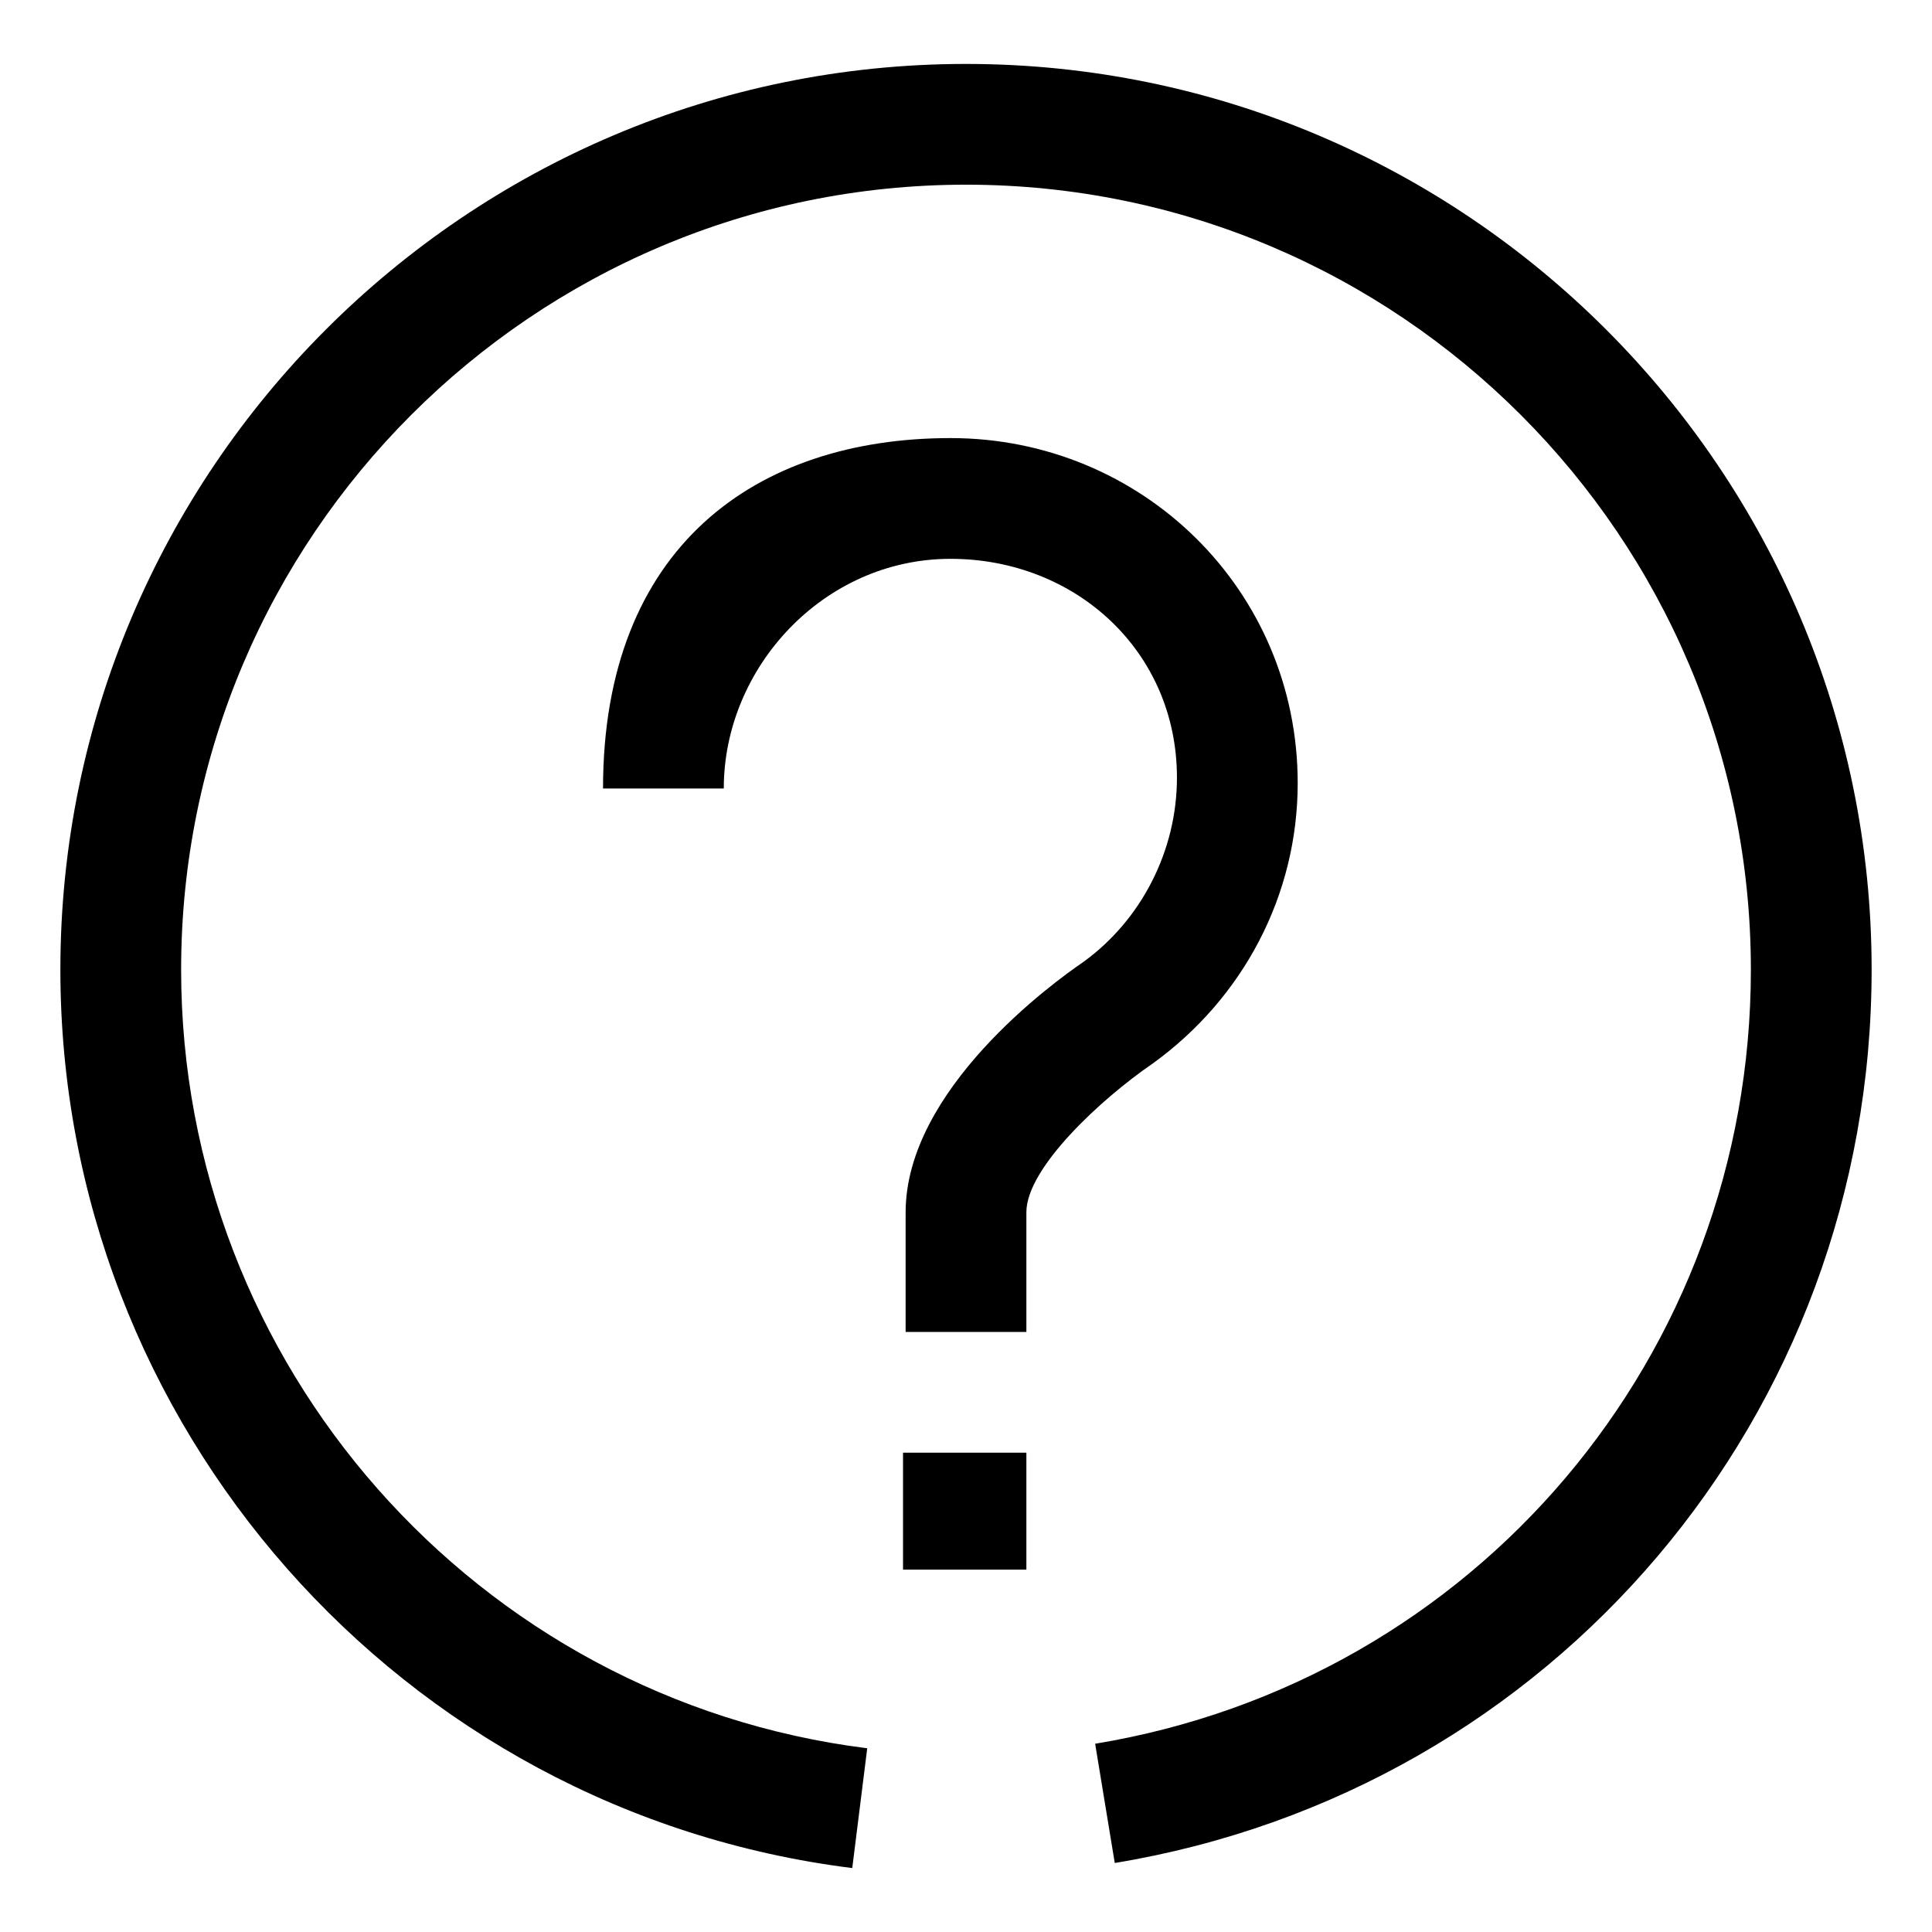 <!-- Generated by IcoMoon.io -->
<svg version="1.1" xmlns="http://www.w3.org/2000/svg" width="32" height="32" viewBox="0 0 32 32">
<title>help</title>
<path d="M17 22.061h-2v-1.98c0-2.035 2.449-3.811 2.941-4.146 0.963-0.696 1.553-1.844 1.553-3.054 0-2.099-1.684-3.625-3.75-3.625-2.105 0-3.756 1.804-3.756 3.804h-2c0-4 2.529-5.804 5.756-5.804 3.17 0 5.75 2.514 5.75 5.715 0 1.852-0.898 3.559-2.404 4.646-0.856 0.587-2.090 1.729-2.090 2.462v1.982z"></path>
<path d="M14.116 30.941c-7.477-0.935-13.116-7.334-13.116-14.881 0-8.272 6.729-15.001 15-15.001s15 6.729 15 15.001c0 7.375-5.271 13.599-12.536 14.797l-0.325-1.975c6.293-1.038 10.861-6.431 10.861-12.822 0-7.169-5.831-13.001-13-13.001-7.168 0-13 5.832-13 13.001 0 6.542 4.886 12.086 11.364 12.897l-0.248 1.984z"></path>
<path d="M14.957 24.061h2.043v1.937h-2.043v-1.937z"></path>
</svg>
